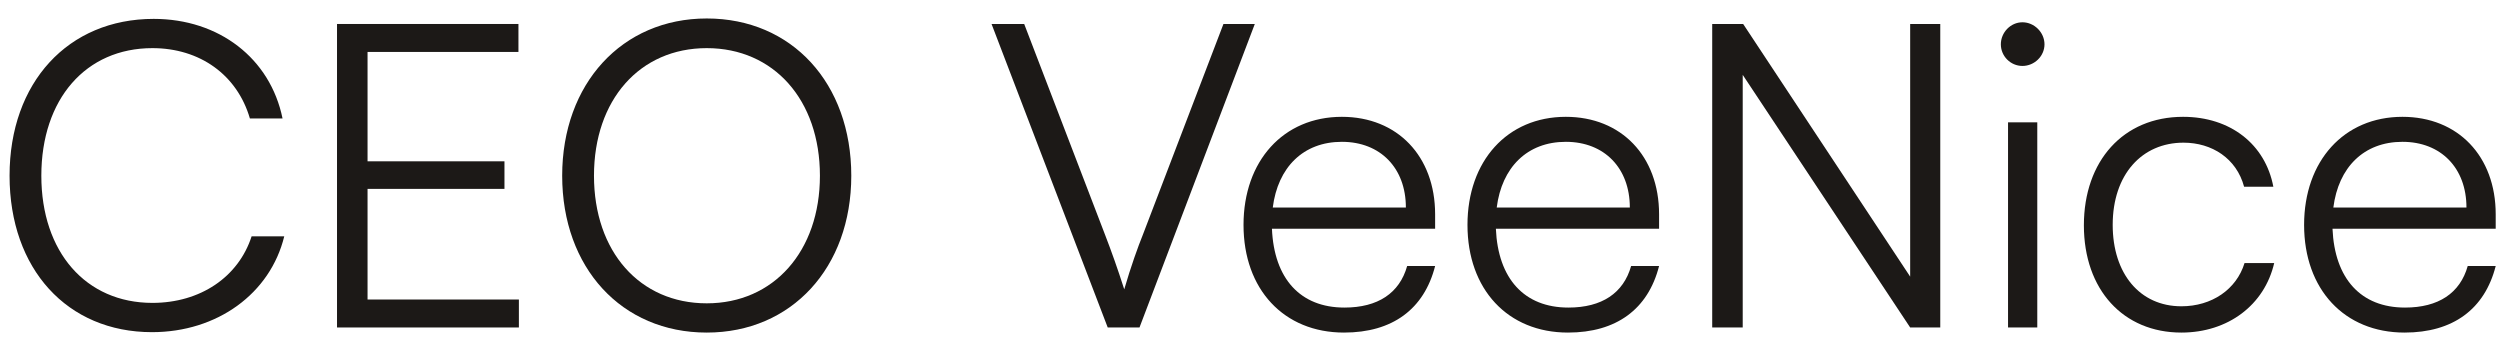 <svg width="103" height="14" viewBox="0 0 103 14" fill="none" xmlns="http://www.w3.org/2000/svg">
<path d="M6.262 13.685C8.951 13.685 11.134 12.095 11.711 9.738H10.366C9.824 11.414 8.253 12.479 6.279 12.479C3.537 12.479 1.703 10.384 1.703 7.24C1.703 4.079 3.537 1.983 6.279 1.983C8.235 1.983 9.772 3.084 10.296 4.882H11.641C11.134 2.402 9.021 0.778 6.332 0.778C2.804 0.778 0.394 3.398 0.394 7.24C0.394 11.082 2.769 13.685 6.262 13.685Z" fill="#1C1917"/>
<path d="M21.378 13.492V12.34H15.143V7.782H20.784V6.646H15.143V2.14H21.36V0.988H13.885V13.492H21.378Z" fill="#1C1917"/>
<path d="M35.073 7.24C35.073 3.433 32.628 0.761 29.118 0.761C25.625 0.761 23.162 3.45 23.162 7.24C23.162 11.03 25.608 13.702 29.118 13.702C32.611 13.702 35.073 11.03 35.073 7.24ZM33.781 7.24C33.781 10.349 31.877 12.497 29.118 12.497C26.358 12.497 24.472 10.366 24.472 7.24C24.472 4.114 26.358 1.983 29.118 1.983C31.877 1.983 33.781 4.114 33.781 7.24Z" fill="#1C1917"/>
<path d="M45.638 13.492H46.947L51.698 0.988H50.406L47.087 9.668C46.895 10.139 46.581 11.012 46.319 11.921C46.039 11.047 45.795 10.366 45.533 9.685L42.197 0.988H40.852L45.638 13.492Z" fill="#1C1917"/>
<path d="M55.373 13.702C57.364 13.702 58.673 12.742 59.127 10.96H57.975C57.66 12.078 56.77 12.672 55.39 12.672C53.574 12.672 52.491 11.484 52.404 9.423H59.127V8.829C59.127 6.437 57.573 4.813 55.285 4.813C52.875 4.813 51.233 6.629 51.233 9.266C51.233 11.921 52.893 13.702 55.373 13.702ZM55.285 5.843C56.874 5.843 57.922 6.926 57.922 8.55H52.438C52.648 6.891 53.696 5.843 55.285 5.843Z" fill="#1C1917"/>
<path d="M64.6 13.702C66.59 13.702 67.9 12.742 68.354 10.96H67.202C66.887 12.078 65.997 12.672 64.617 12.672C62.801 12.672 61.718 11.484 61.63 9.423H68.354V8.829C68.354 6.437 66.8 4.813 64.512 4.813C62.102 4.813 60.46 6.629 60.46 9.266C60.46 11.921 62.12 13.702 64.6 13.702ZM64.512 5.843C66.101 5.843 67.149 6.926 67.149 8.55H61.665C61.875 6.891 62.923 5.843 64.512 5.843Z" fill="#1C1917"/>
<path d="M71.8 13.492V3.084L78.699 13.492H79.939V0.988H78.699V11.397L71.818 0.988H70.543V13.492H71.8Z" fill="#1C1917"/>
<path d="M83.325 2.717C83.814 2.717 84.233 2.315 84.233 1.826C84.233 1.337 83.814 0.918 83.325 0.918C82.836 0.918 82.435 1.337 82.435 1.826C82.435 2.315 82.836 2.717 83.325 2.717ZM82.731 13.492H83.936V5.04H82.731V13.492Z" fill="#1C1917"/>
<path d="M85.856 9.283C85.856 11.938 87.48 13.702 89.873 13.702C91.794 13.702 93.296 12.567 93.697 10.838H92.475C92.143 11.921 91.13 12.619 89.873 12.619C88.161 12.619 87.043 11.274 87.043 9.266C87.043 7.188 88.248 5.878 89.96 5.878C91.13 5.878 92.143 6.524 92.457 7.694H93.662C93.331 5.948 91.898 4.813 89.942 4.813C87.48 4.813 85.856 6.629 85.856 9.283Z" fill="#1C1917"/>
<path d="M99.068 13.702C101.059 13.702 102.369 12.742 102.823 10.96H101.67C101.356 12.078 100.465 12.672 99.086 12.672C97.269 12.672 96.187 11.484 96.099 9.423H102.823V8.829C102.823 6.437 101.269 4.813 98.981 4.813C96.571 4.813 94.929 6.629 94.929 9.266C94.929 11.921 96.588 13.702 99.068 13.702ZM98.981 5.843C100.57 5.843 101.618 6.926 101.618 8.55H96.134C96.344 6.891 97.392 5.843 98.981 5.843Z" fill="#1C1917"/>
</svg>
